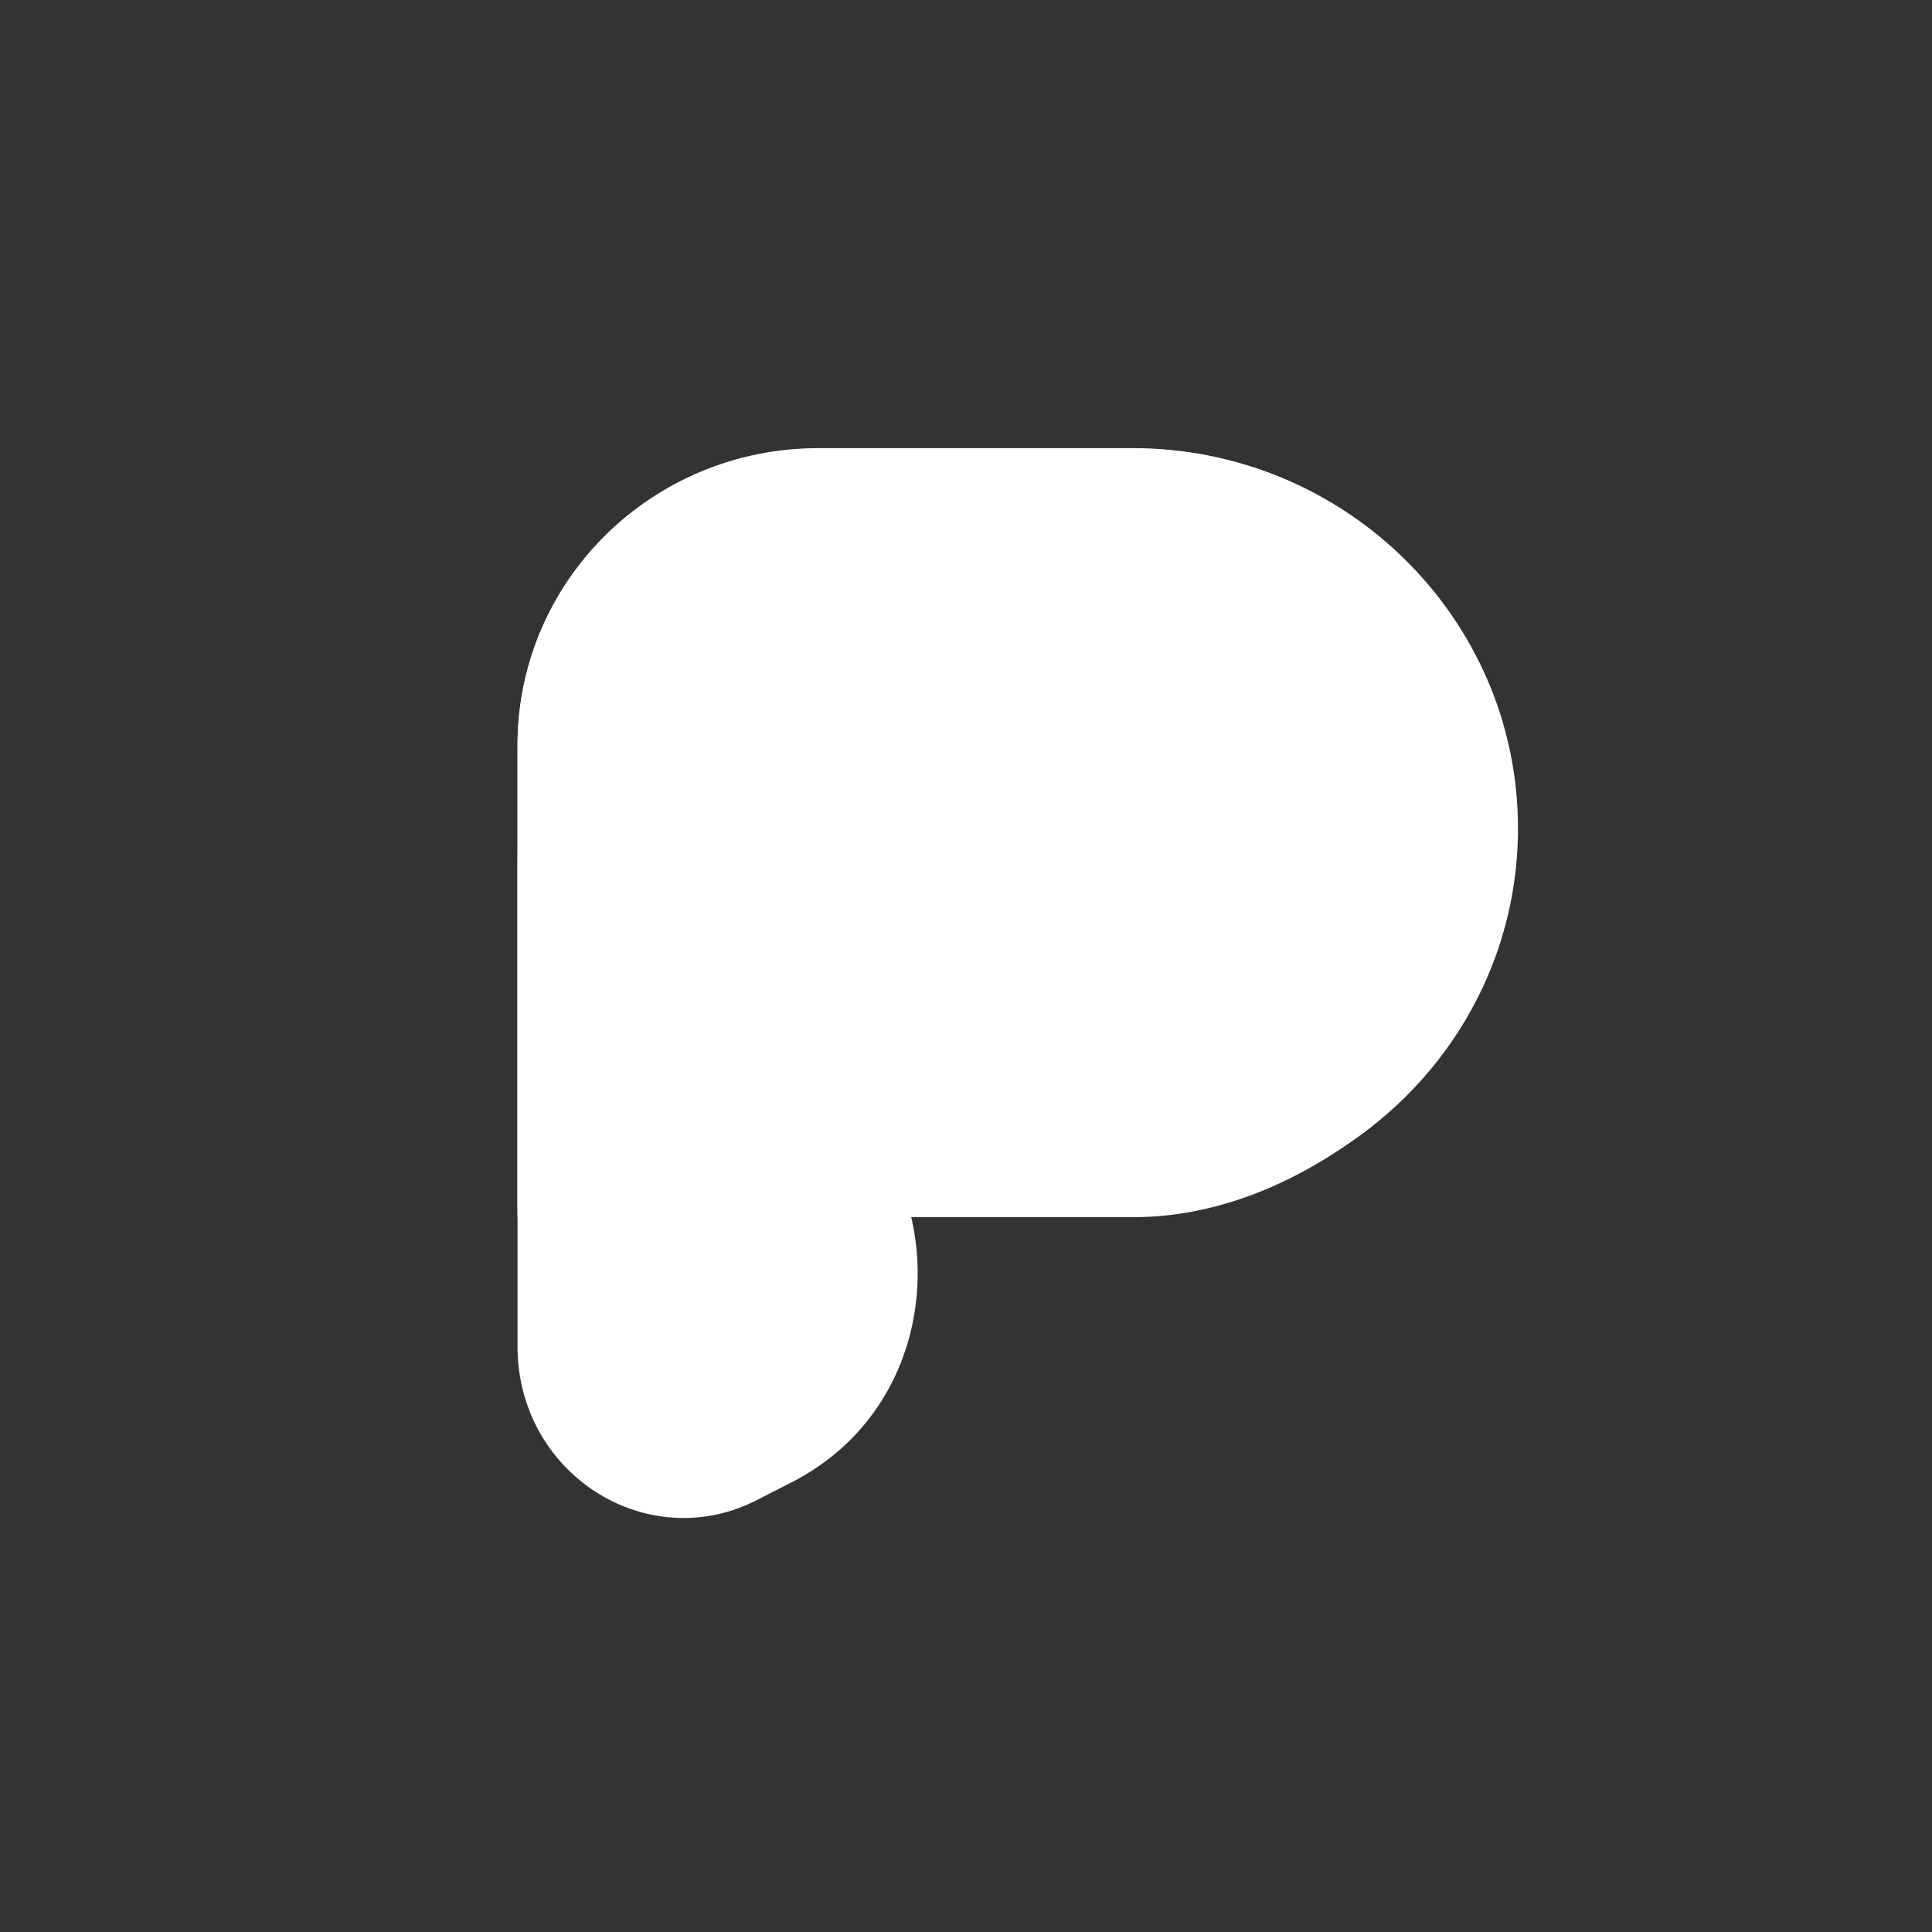 <svg xmlns="http://www.w3.org/2000/svg" width="24" height="24" fill="none" viewBox="0 0 24 24"><rect x="0" y="0" width="24" height="24" fill="#333333" stroke="none"/><path fill="#fff" d="M14.079 15.013h-7.65V9.257c0-2.04 1.671-3.69 3.737-3.69h3.913c2.635.005 4.778 2.118 4.778 4.723s-2.143 4.723-4.778 4.723"/><path fill="#fff" d="M10.252 9.347C7.912 8.19 7.723 7.033 7.929 6.305a3.67 3.67 0 0 0-1.5 2.957v5.858h7.65c1.127 0 2.16-.497 2.97-1.135-.399-2.795-3.6-3.06-6.797-4.638"/><path fill="#fff" d="M6.429 10.552v6.175c0 1.578 1.607 2.606 2.974 1.907l.45-.23c2.229-1.158 1.997-4.522-.364-5.34-1.693-.575-3.06-.96-3.06-2.512M10.74 5.572c.557.613 1.74 1.388 4.294 1.885 1.293.253 2.523.757 3.622 1.483a4.78 4.78 0 0 0-4.577-3.368z"/></svg>